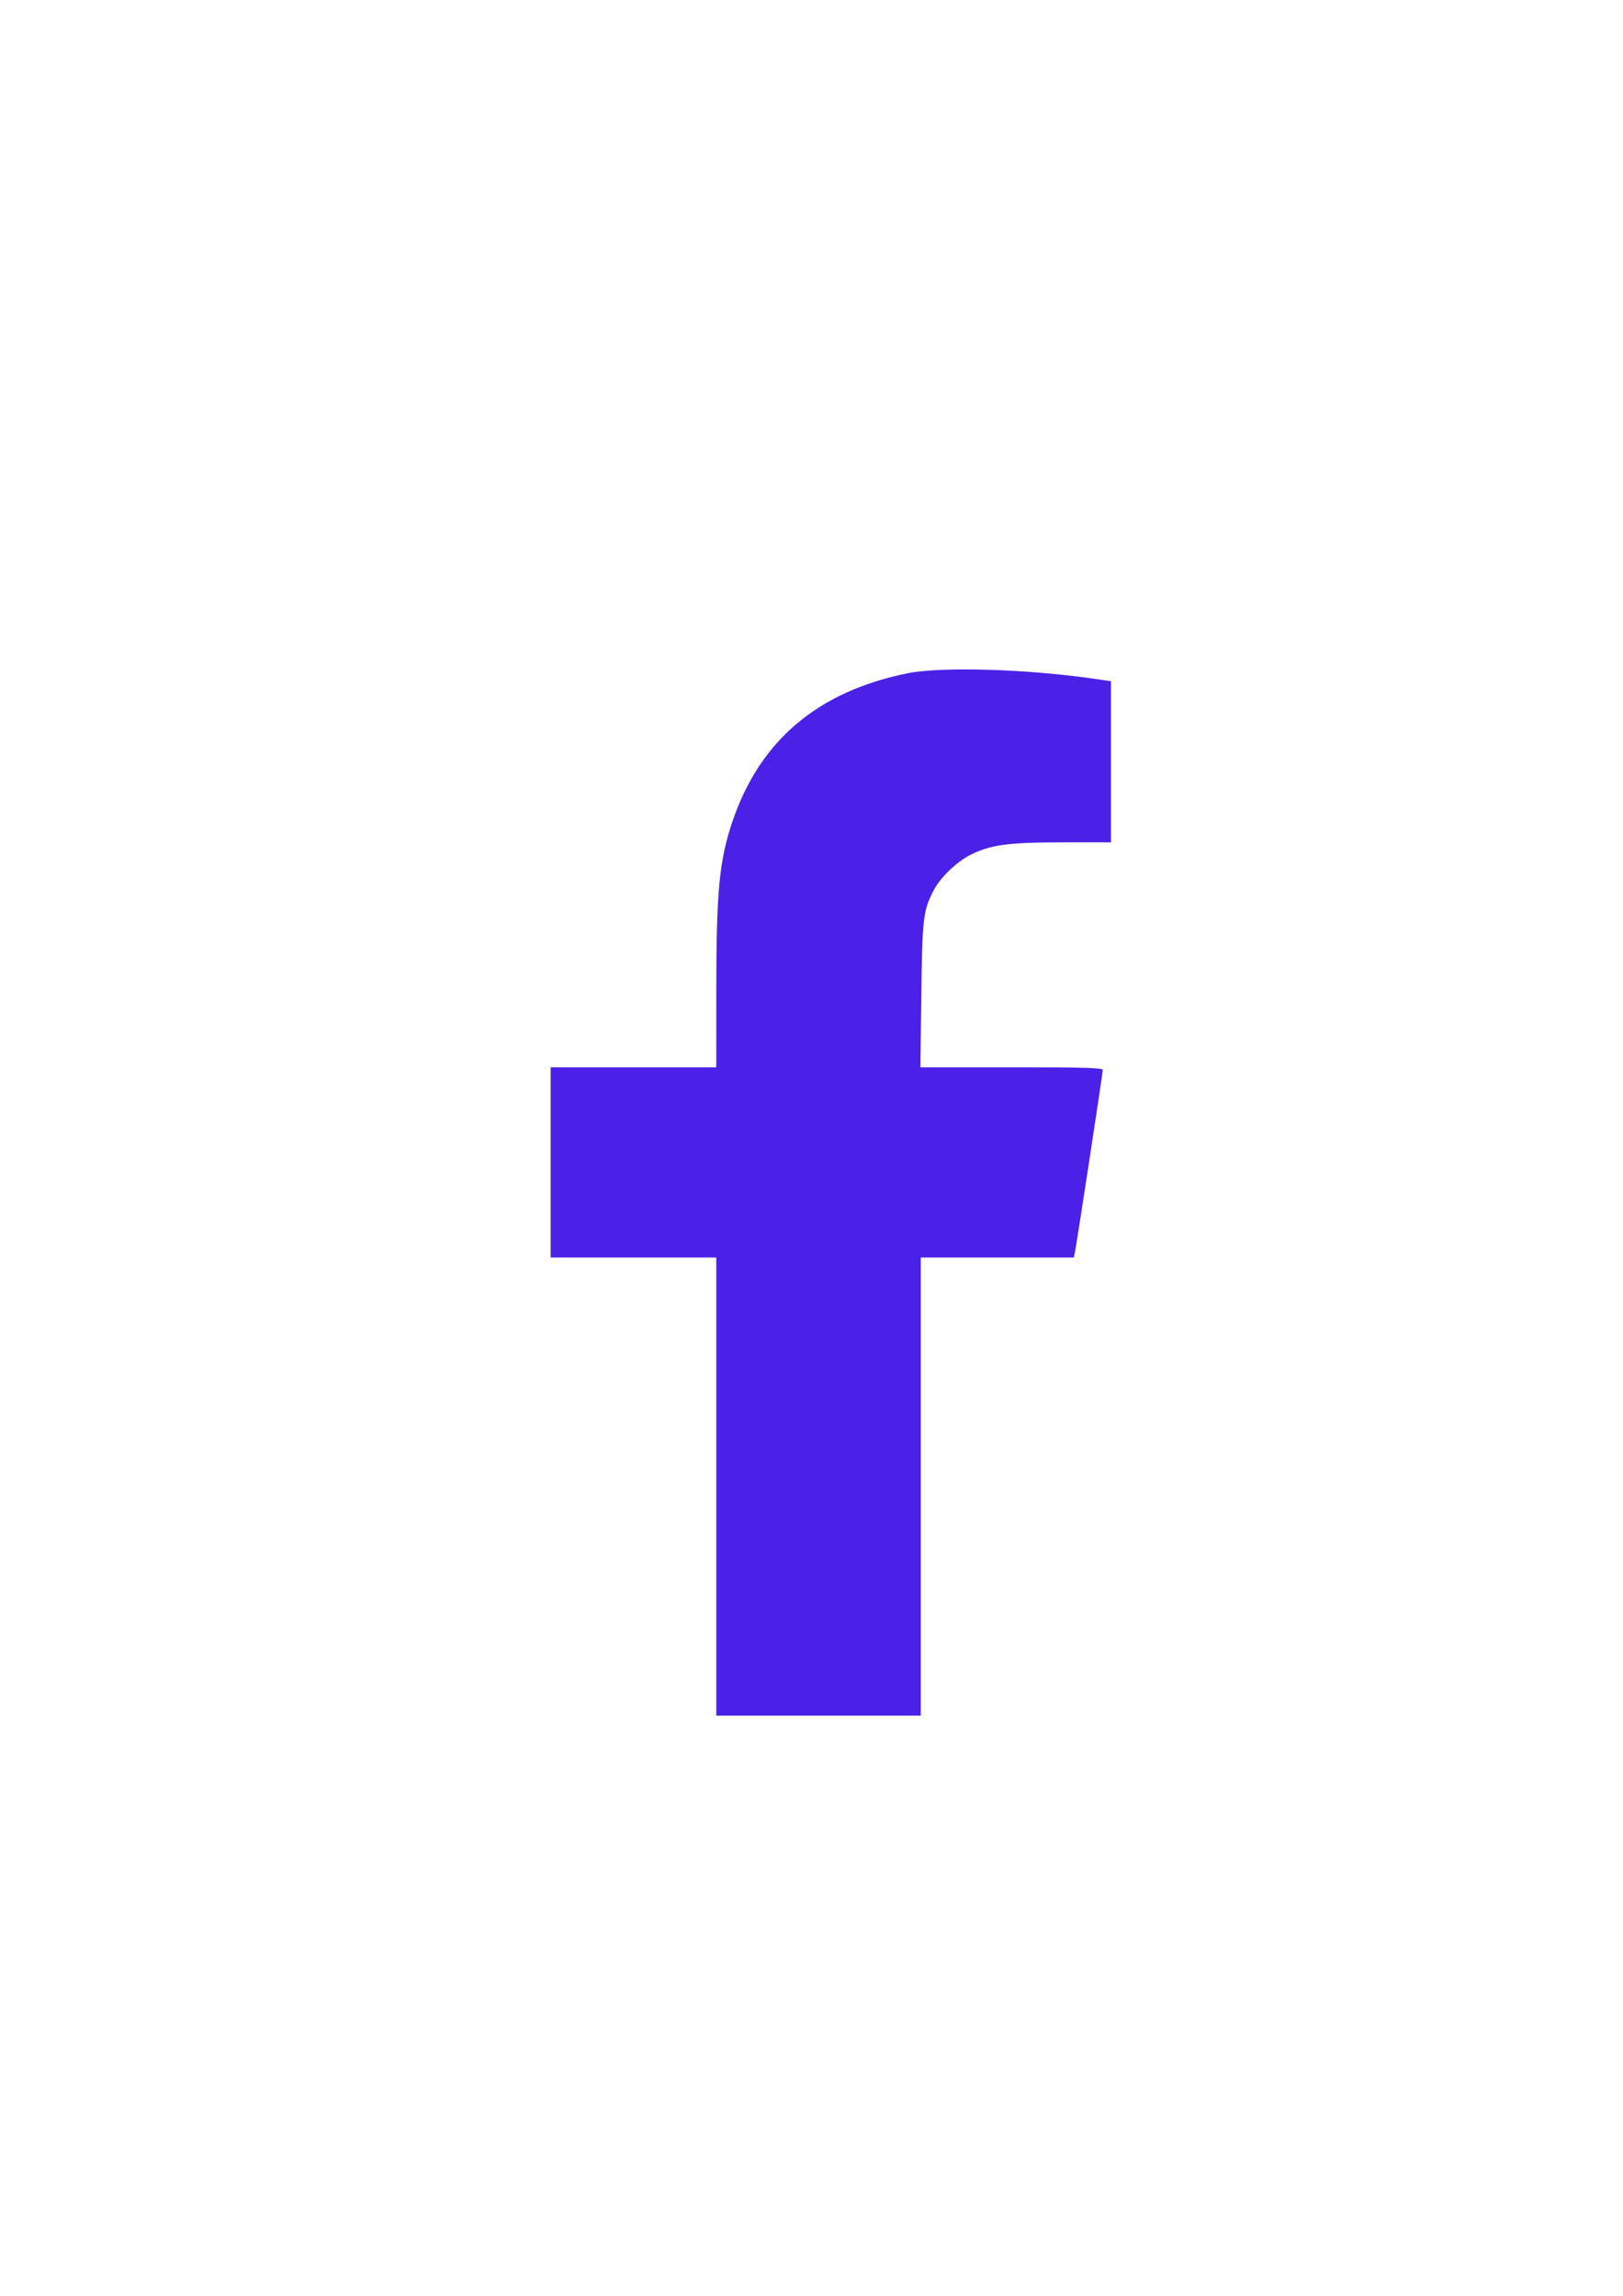 <?xml version="1.0" encoding="UTF-8" standalone="no"?>
<svg
   xmlns:dc="http://purl.org/dc/elements/1.1/"
   xmlns:cc="http://creativecommons.org/ns#"
   xmlns:rdf="http://www.w3.org/1999/02/22-rdf-syntax-ns#"
   xmlns:svg="http://www.w3.org/2000/svg"
   xmlns="http://www.w3.org/2000/svg"
   xmlns:sodipodi="http://sodipodi.sourceforge.net/DTD/sodipodi-0.dtd"
   xmlns:inkscape="http://www.inkscape.org/namespaces/inkscape"
   sodipodi:docname="facebook.svg"
   inkscape:version="1.0 (4035a4fb49, 2020-05-01)"
   id="svg8"
   version="1.1"
   viewBox="0 0 210 297"
   height="297mm"
   width="210mm">
  <defs
     id="defs2" />
  <sodipodi:namedview
     inkscape:window-maximized="0"
     inkscape:window-y="0"
     inkscape:window-x="32"
     inkscape:window-height="1030"
     inkscape:window-width="1424"
     showgrid="false"
     inkscape:document-rotation="0"
     inkscape:current-layer="layer1"
     inkscape:document-units="mm"
     inkscape:cy="560.35833"
     inkscape:cx="399.66272"
     inkscape:zoom="0.35"
     inkscape:pageshadow="2"
     inkscape:pageopacity="0.0"
     borderopacity="1.0"
     bordercolor="#666666"
     pagecolor="#ffffff"
     id="base" />
  <g
     id="layer1"
     inkscape:groupmode="layer"
     inkscape:label="Layer 1">
    <path
       id="path847"
       d="M 92.68,192.314 V 162.681 H 81.964 71.249 V 150.378 138.075 h 10.716 10.716 l 0.002,-9.723 c 0.003,-13.089 0.376,-17.021 2.095,-22.098 3.545,-10.468 11.056,-16.814 22.675,-19.159 4.399,-0.888 15.686,-0.539 24.372,0.752 l 1.921,0.286 v 10.419 10.419 h -6.194 c -7.084,0 -9.404,0.314 -11.994,1.623 -1.832,0.926 -3.936,2.973 -4.802,4.672 -1.307,2.562 -1.425,3.584 -1.549,13.482 l -0.117,9.327 h 11.799 c 9.566,0 11.799,0.066 11.799,0.347 0,0.395 -3.365,22.414 -3.596,23.531 l -0.15,0.728 h -9.901 -9.901 v 29.633 29.633 H 105.909 92.68 Z"
       style="fill:#4B20E7;stroke-width:0.265" class='obj'/>
  </g>
</svg>
